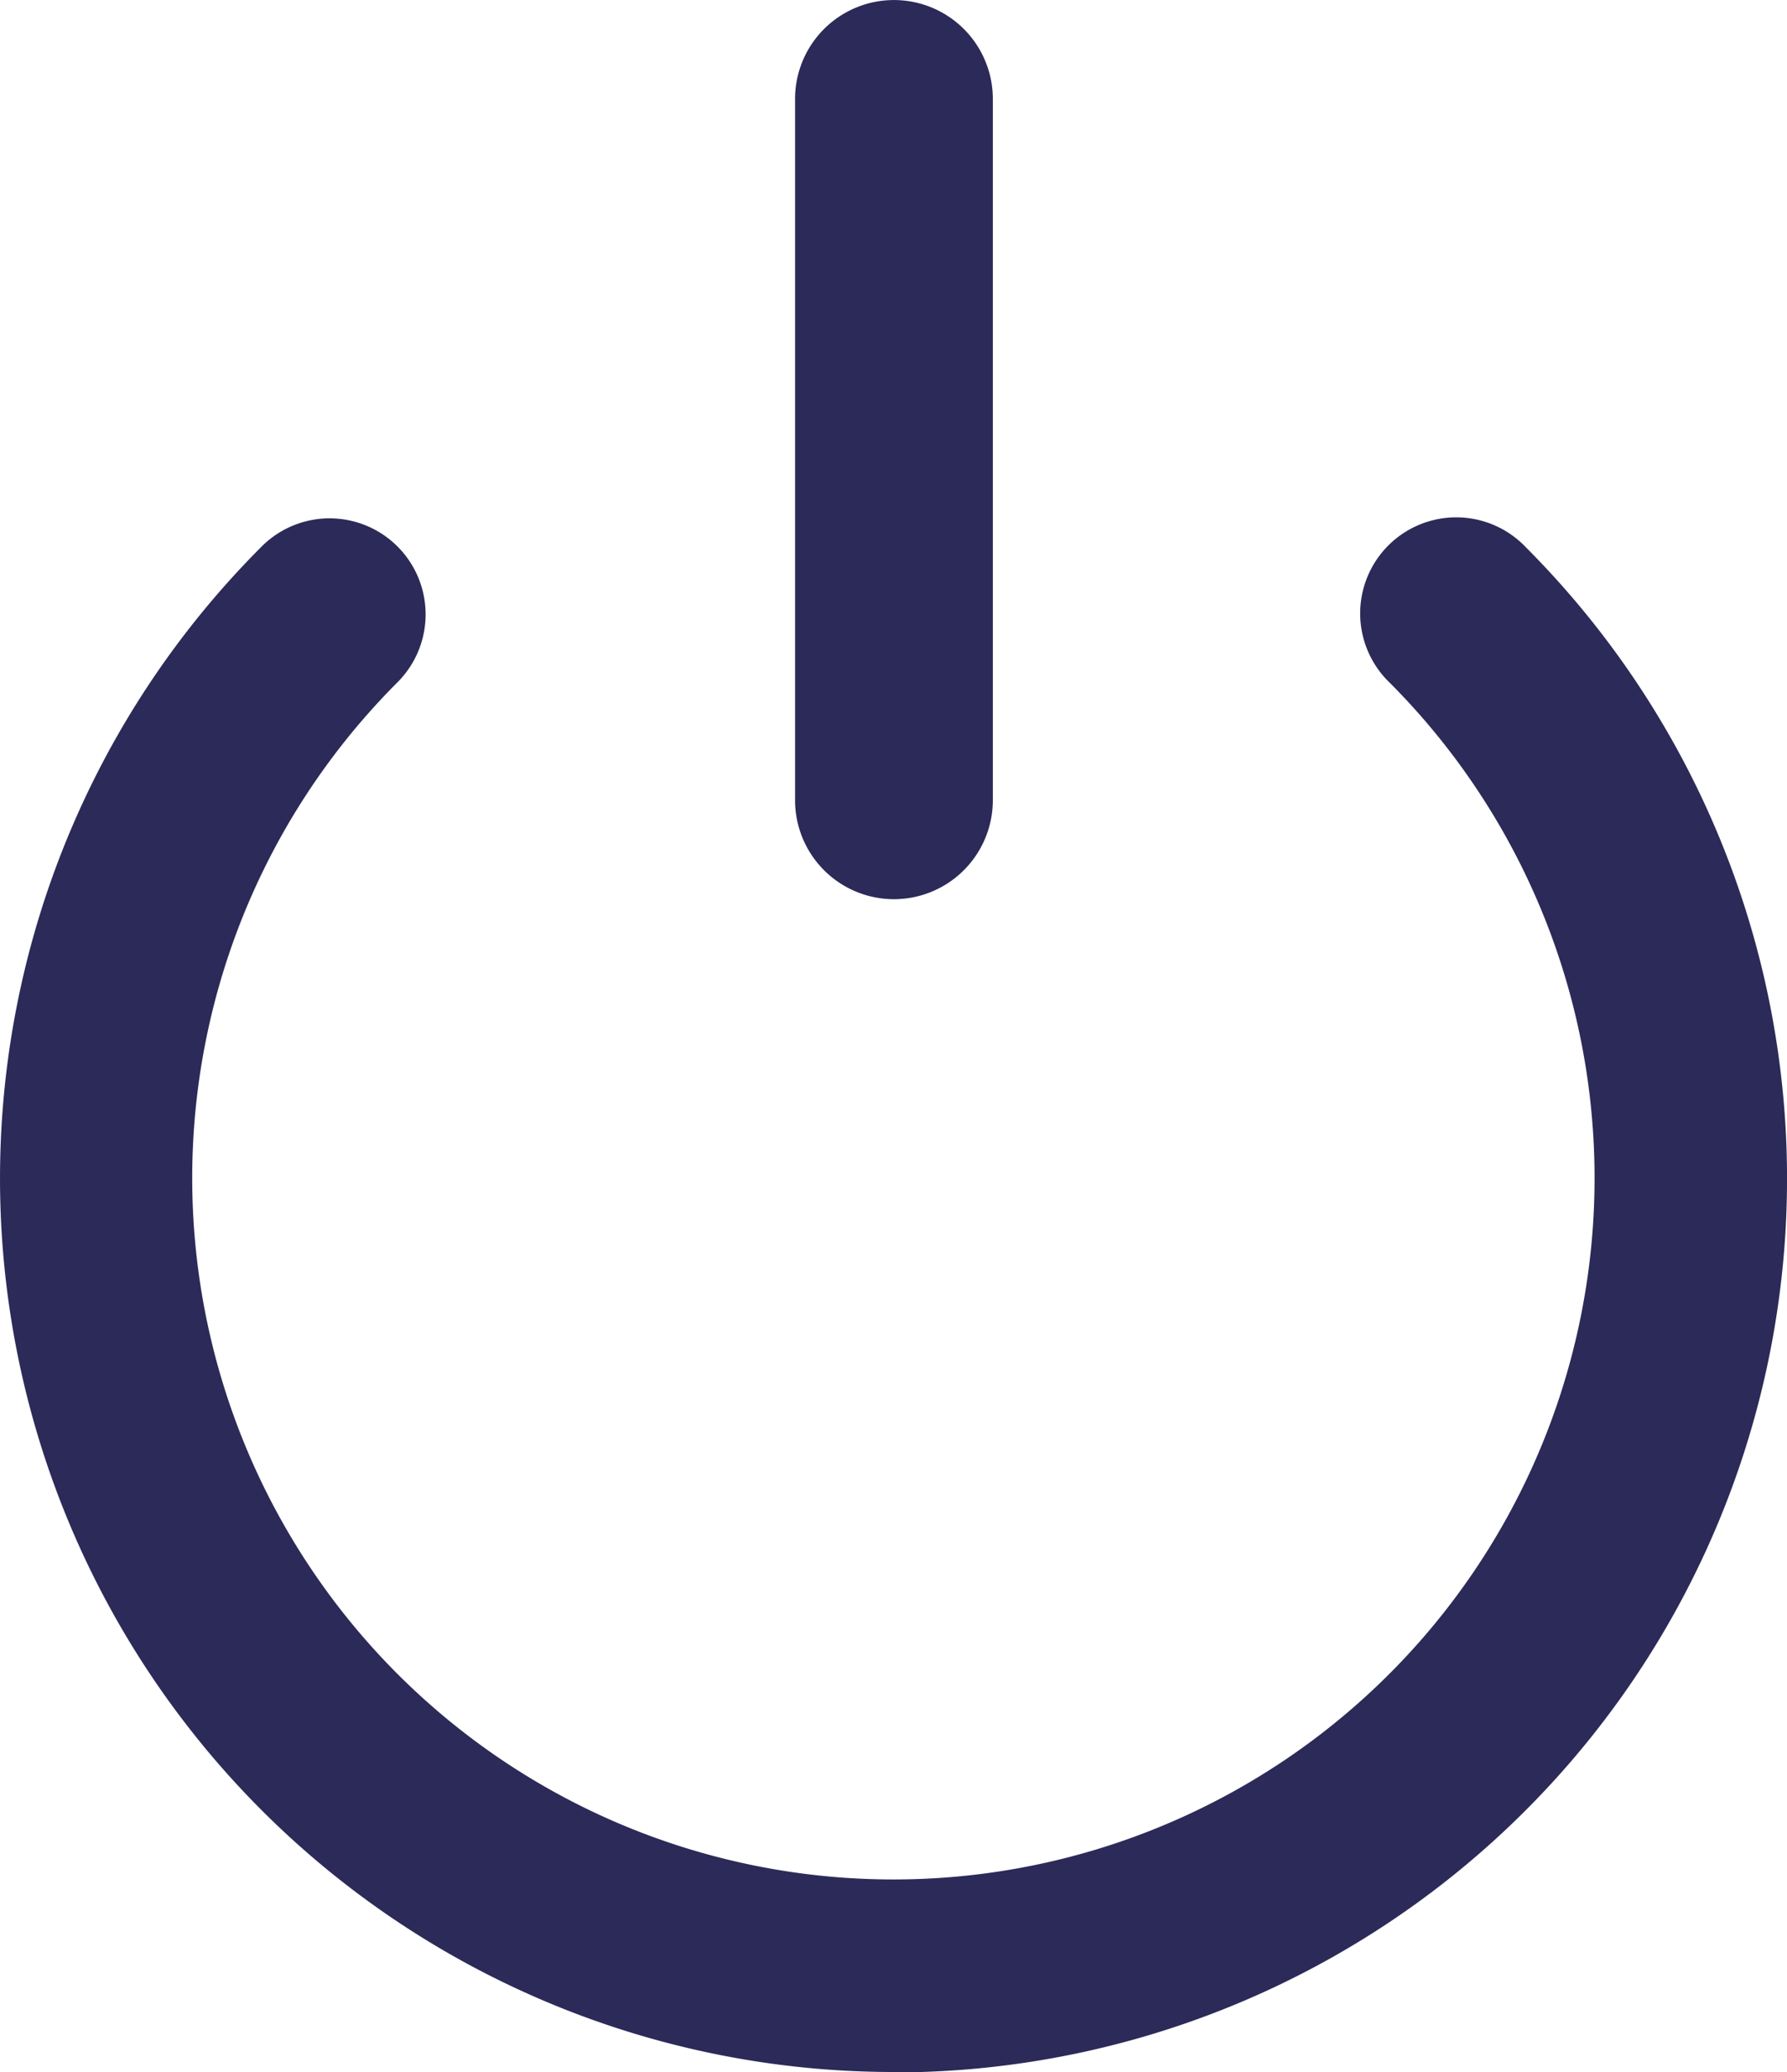 <svg xmlns="http://www.w3.org/2000/svg" width="58.09" height="67.349" viewBox="0 0 58.09 67.349">
  <g id="logout" transform="translate(-4925.036 430.93)">
    <path id="Path_598" data-name="Path 598" d="M10750.089,83.408a29.042,29.042,0,0,1-20.567-49.557,3.121,3.121,0,0,1,4.456,4.372l-.031.031a22.793,22.793,0,1,0,32.273.012,3.122,3.122,0,1,1,4.427-4.4,29.045,29.045,0,0,1-20.569,49.556Z" transform="translate(-5796 -447)" fill="#2B2A58"/>
    <path id="Path_599" data-name="Path 599" d="M10750.089,45.293a3.216,3.216,0,0,1-3.208-3.223V19.286a3.214,3.214,0,1,1,6.429,0V42.07a3.217,3.217,0,0,1-3.212,3.223h-.009" transform="translate(-5796 -447)" fill="#2B2A58"/>
  </g>
</svg>
